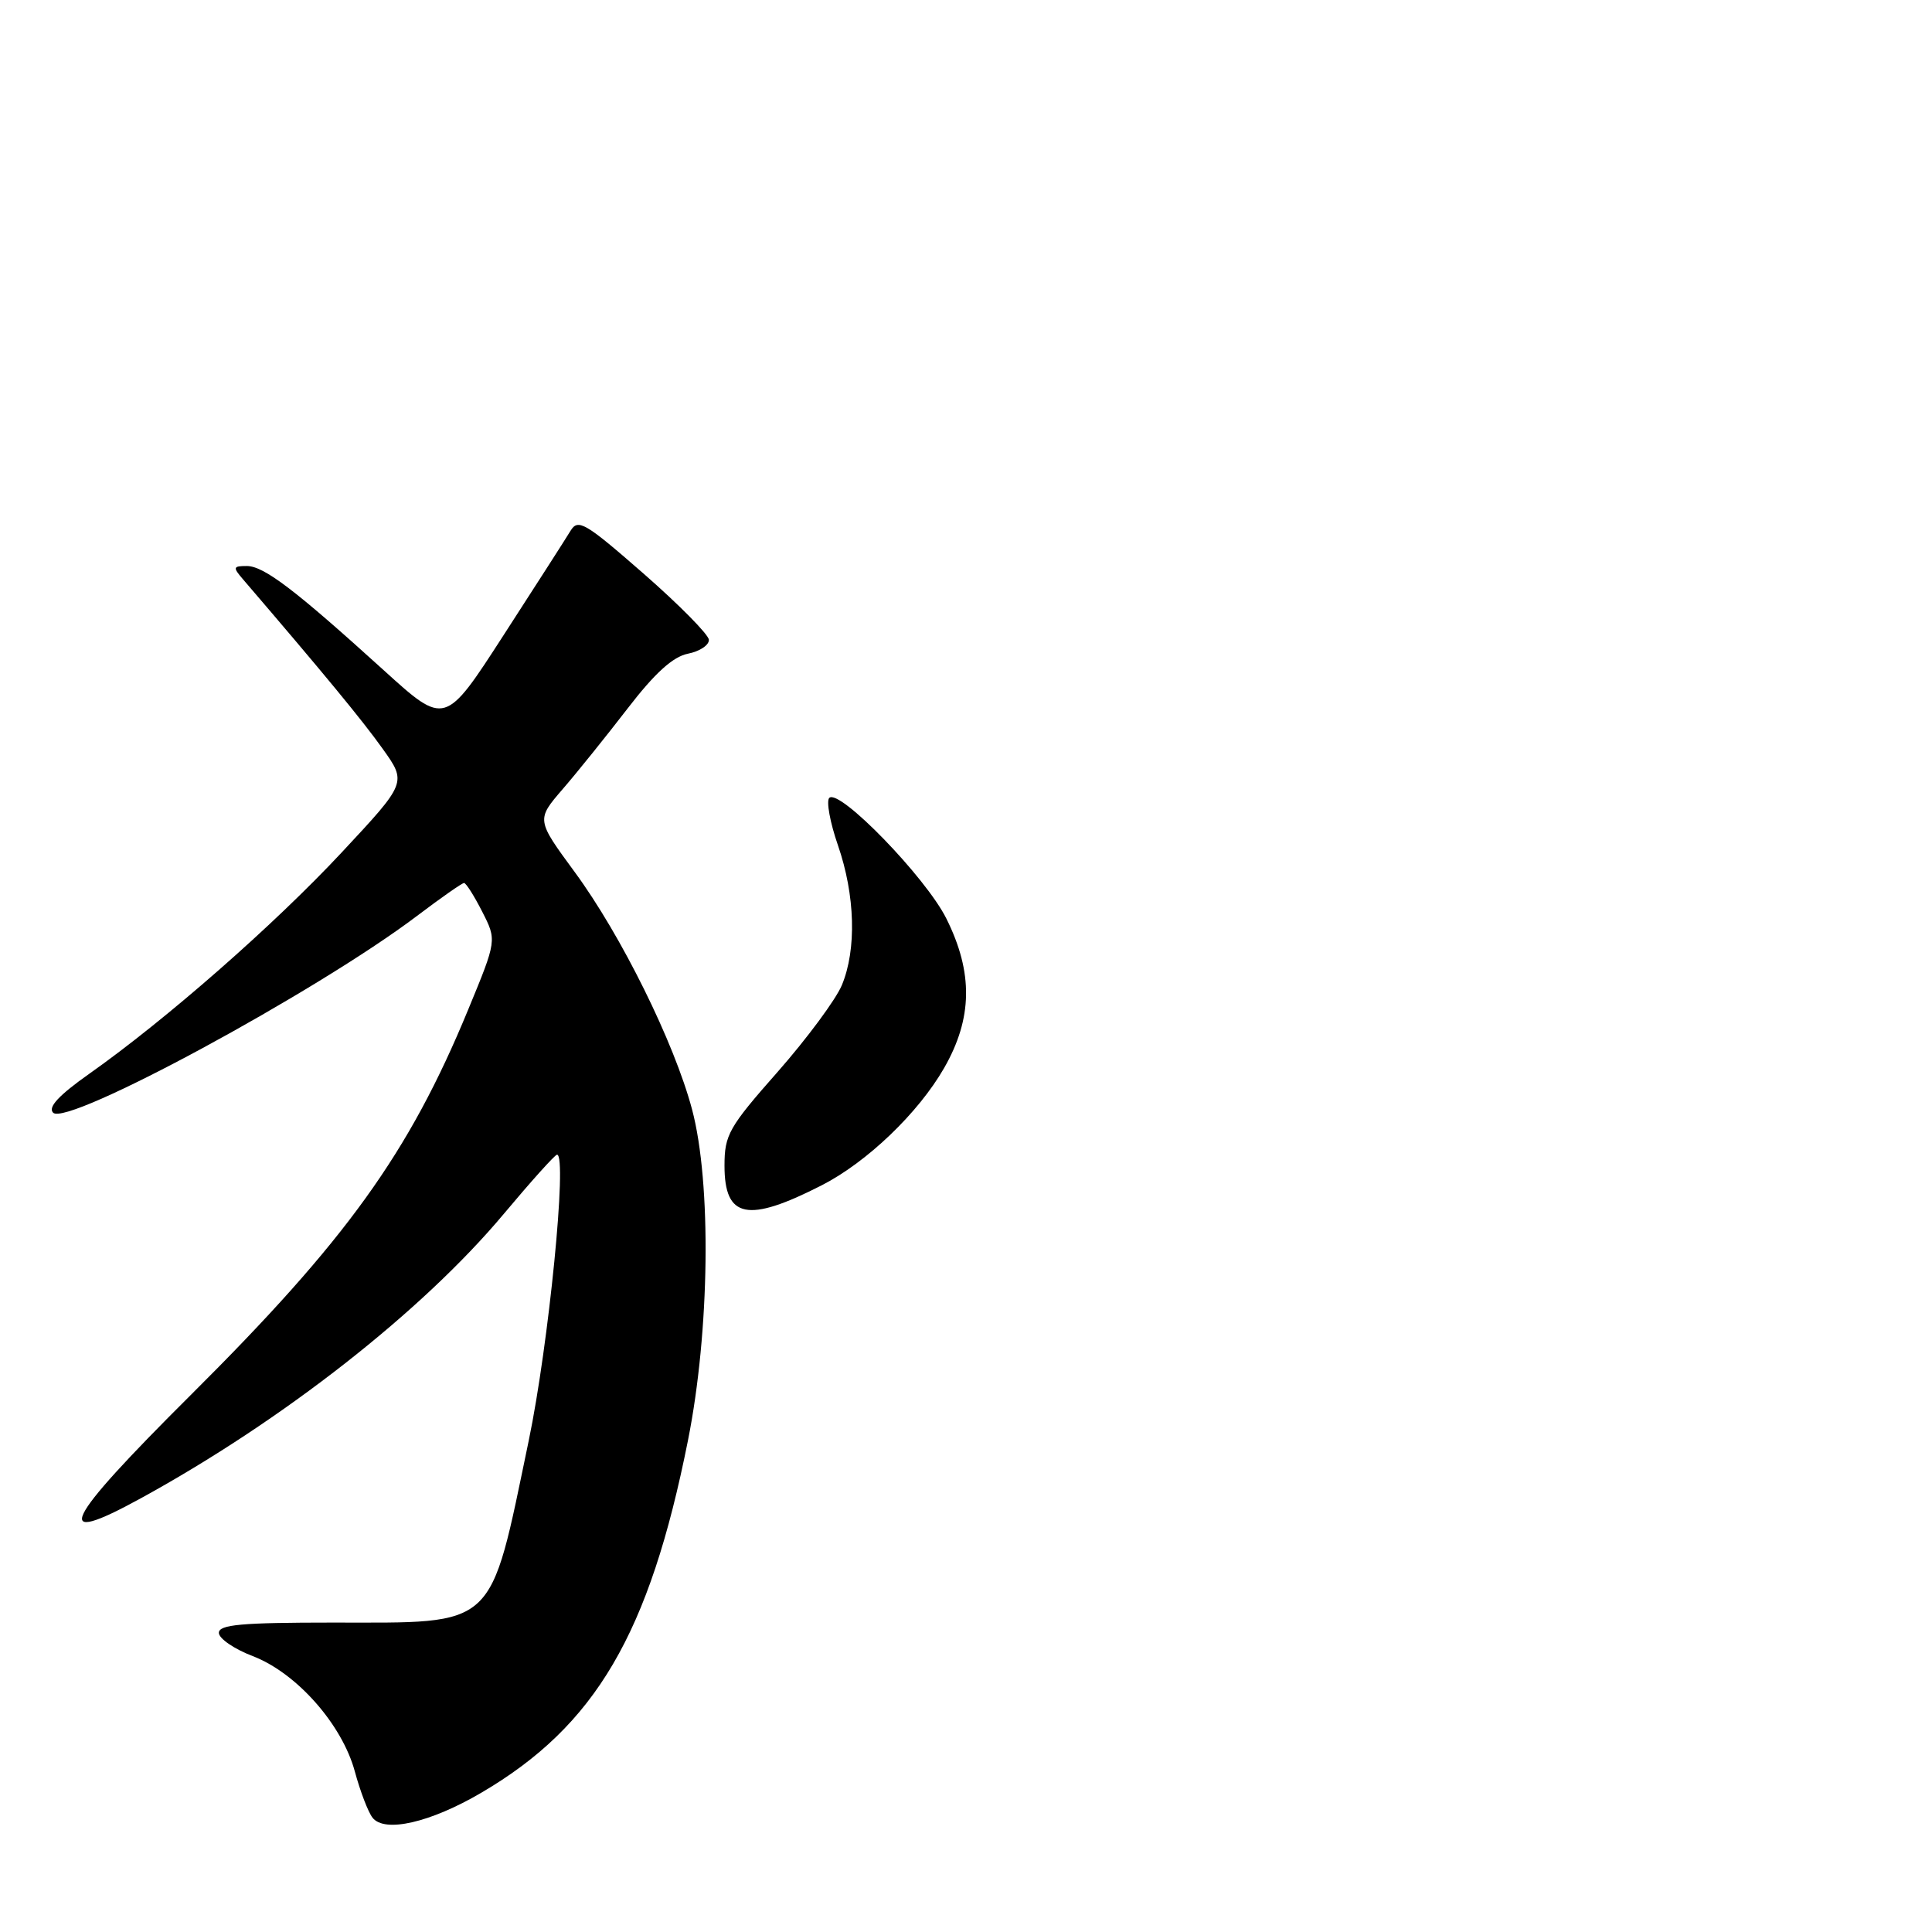 <?xml version="1.0" encoding="UTF-8" standalone="no"?>
<!DOCTYPE svg PUBLIC "-//W3C//DTD SVG 1.1//EN" "http://www.w3.org/Graphics/SVG/1.1/DTD/svg11.dtd" >
<svg xmlns="http://www.w3.org/2000/svg" xmlns:xlink="http://www.w3.org/1999/xlink" version="1.1" viewBox="0 0 256 256">
 <g >
 <path fill="currentColor"
d=" M 63.77 237.55 C 78.91 228.68 86.05 216.51 91.16 190.86 C 94.05 176.36 94.29 156.74 91.70 147.00 C 89.34 138.14 82.32 123.95 76.16 115.56 C 71.06 108.62 71.06 108.62 74.56 104.56 C 76.49 102.33 80.37 97.50 83.19 93.84 C 86.78 89.18 89.16 87.02 91.15 86.62 C 92.72 86.31 93.97 85.48 93.93 84.77 C 93.88 84.07 89.99 80.13 85.28 76.01 C 77.53 69.24 76.60 68.69 75.60 70.33 C 75.00 71.33 71.00 77.55 66.73 84.16 C 58.97 96.18 58.97 96.18 50.88 88.84 C 39.11 78.16 34.97 75.00 32.70 75.00 C 30.88 75.00 30.83 75.17 32.19 76.75 C 42.85 89.18 48.04 95.47 50.70 99.21 C 53.91 103.70 53.91 103.70 45.26 112.97 C 36.32 122.55 21.98 135.12 11.83 142.28 C 7.78 145.14 6.32 146.72 7.04 147.44 C 8.90 149.30 41.91 131.45 55.26 121.36 C 58.43 118.96 61.23 117.00 61.49 117.00 C 61.75 117.00 62.83 118.71 63.89 120.79 C 65.83 124.59 65.83 124.59 62.04 133.77 C 54.19 152.81 45.88 164.35 25.26 184.86 C 8.26 201.78 6.65 205.12 18.68 198.52 C 37.51 188.20 55.97 173.73 66.76 160.84 C 70.37 156.53 73.54 153.00 73.81 153.00 C 75.20 153.00 72.71 178.15 70.06 190.89 C 64.81 216.09 65.99 215.00 44.05 215.00 C 32.00 215.00 29.00 215.27 29.00 216.36 C 29.00 217.11 31.02 218.50 33.48 219.44 C 39.29 221.66 45.33 228.49 47.02 234.74 C 47.73 237.36 48.78 240.11 49.36 240.85 C 50.95 242.90 57.02 241.51 63.77 237.55 Z  M 108.88 157.06 C 114.87 154.00 121.68 147.48 125.10 141.52 C 128.88 134.93 128.97 128.88 125.40 121.72 C 122.67 116.24 111.18 104.41 109.88 105.73 C 109.47 106.15 109.98 108.97 111.03 112.00 C 113.32 118.62 113.52 125.81 111.55 130.54 C 110.75 132.45 106.92 137.62 103.05 142.02 C 96.57 149.36 96.00 150.37 96.00 154.46 C 96.00 161.45 99.07 162.07 108.88 157.06 Z "/>
</g>
</svg>